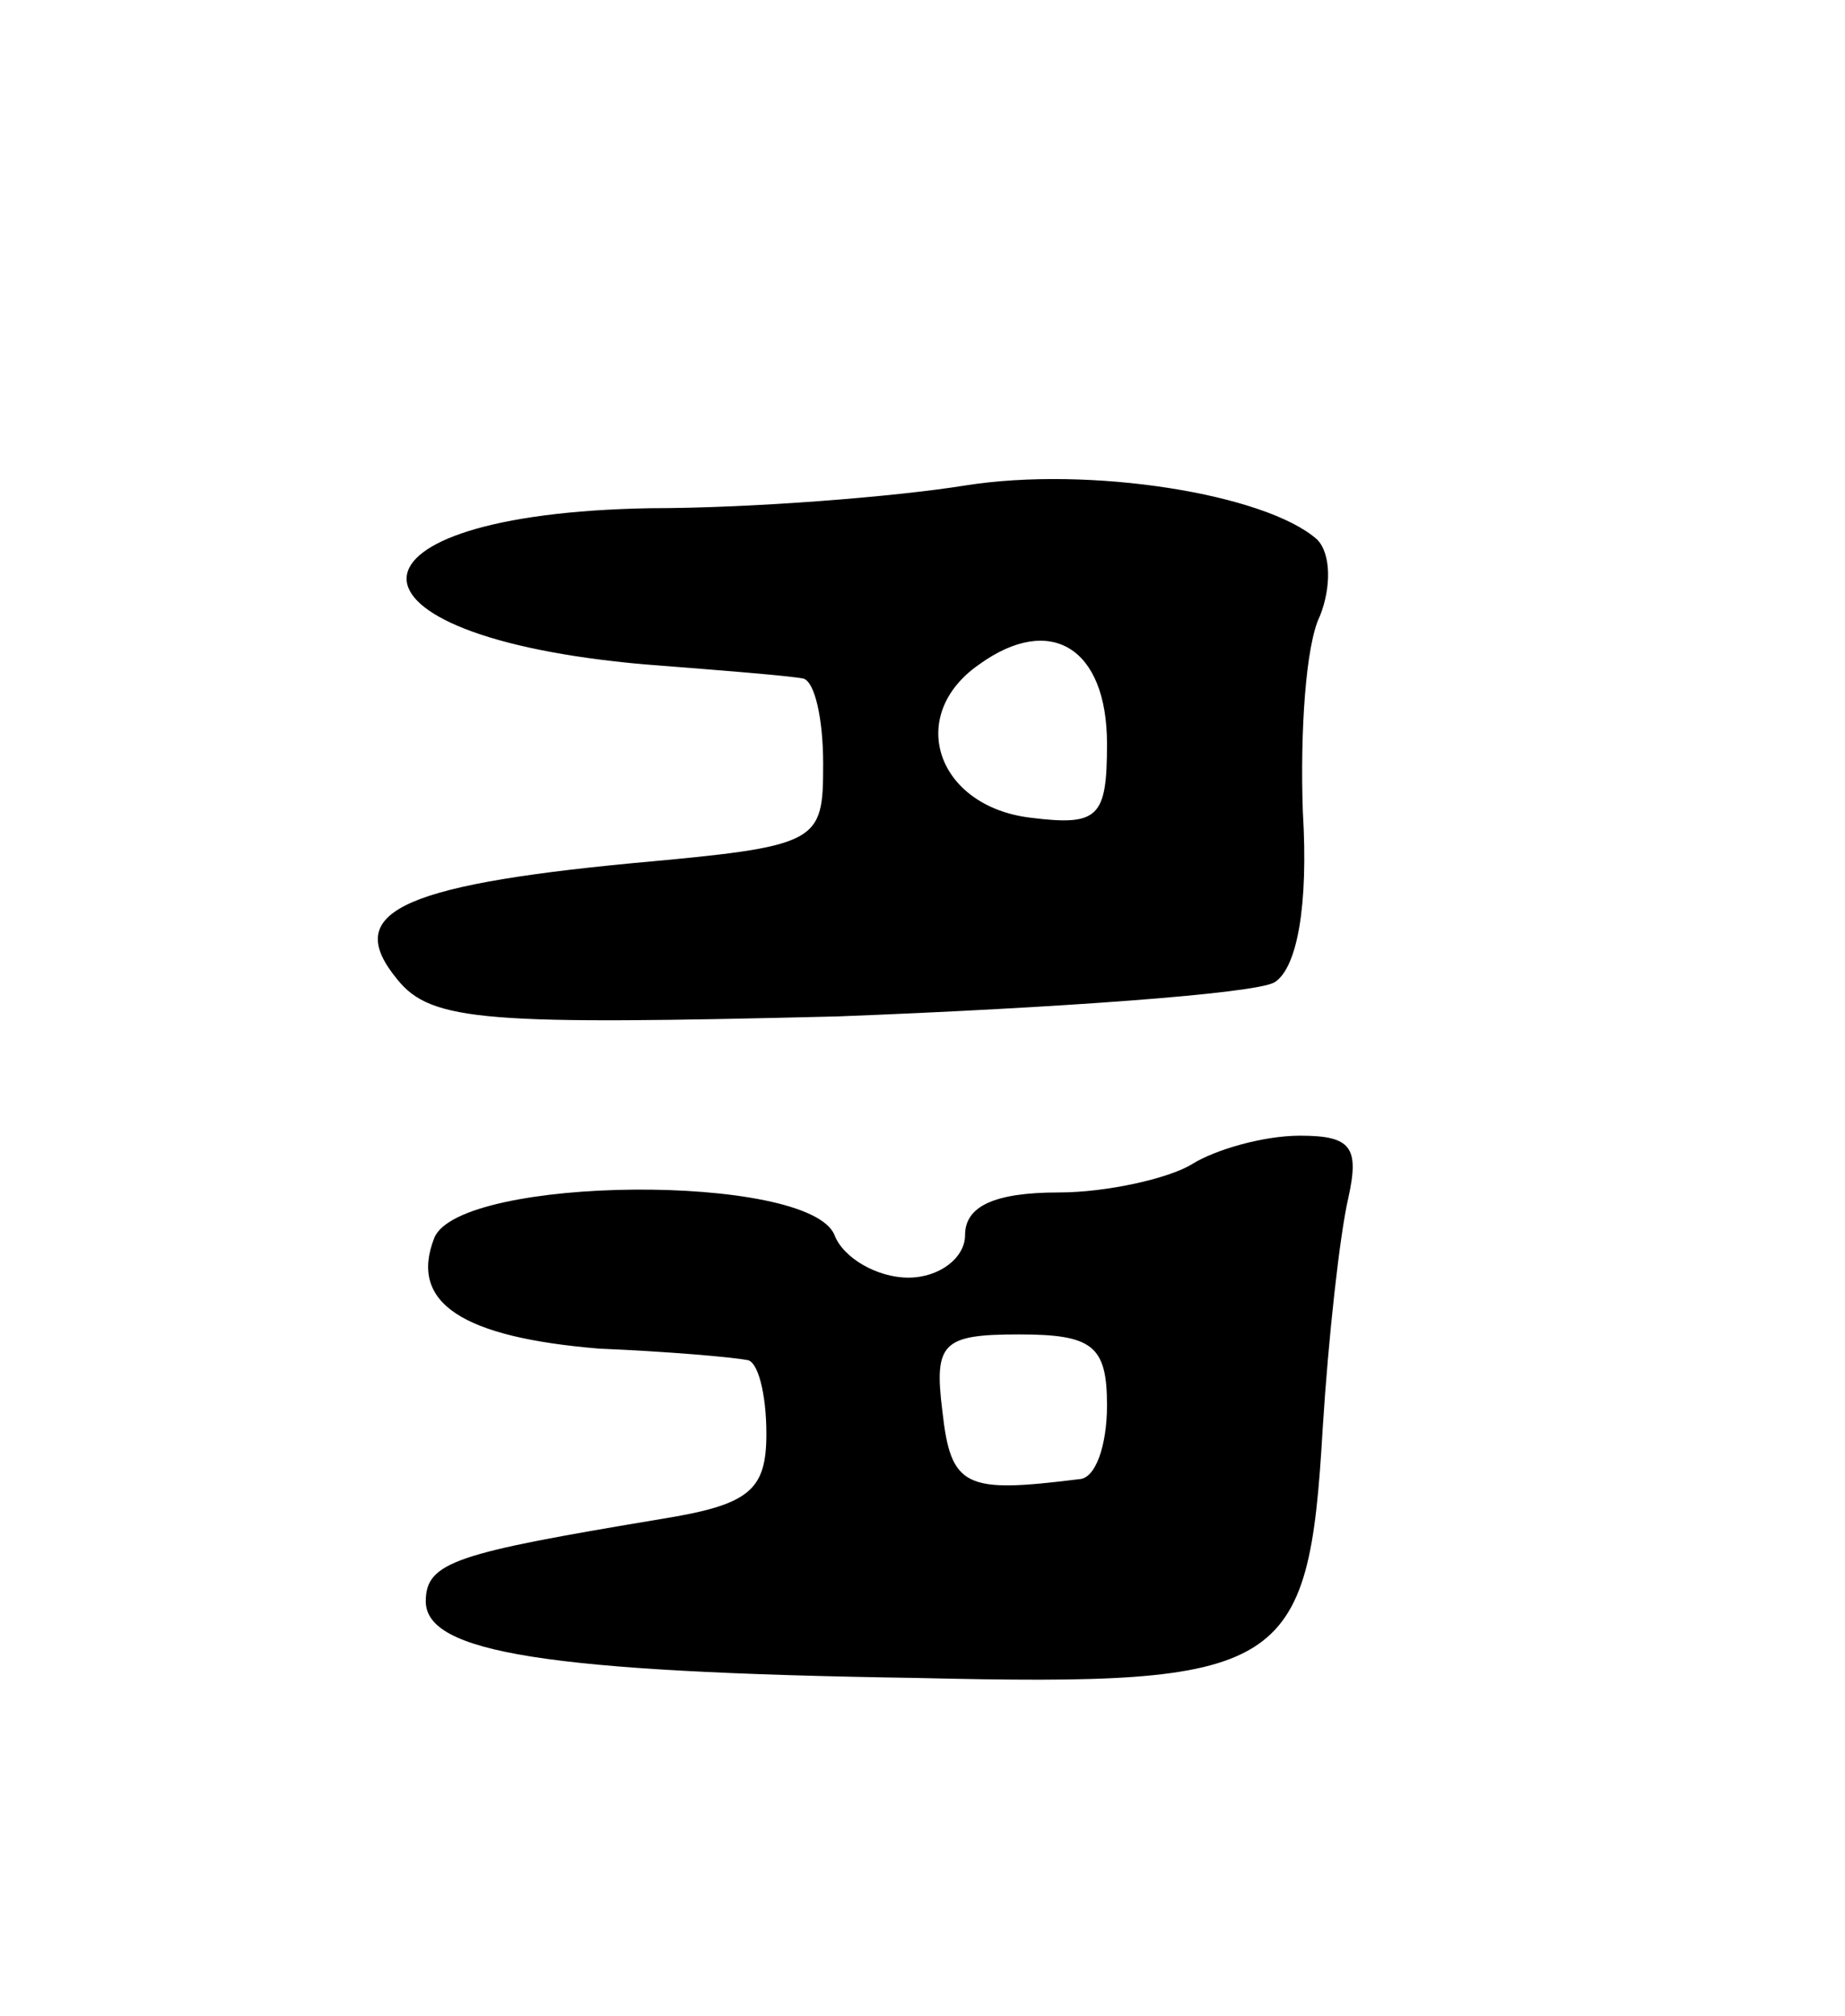 <svg version="1.0" xmlns="http://www.w3.org/2000/svg"
 width="65pt" height="71pt" viewBox="0 0 65 71"
 preserveAspectRatio="xMidYMid meet">
<g transform="translate(0,71) scale(0.1,-0.1)"
fill="#000000" stroke="none">
<path d="M340 539 c-25 -4 -75 -8 -111 -8 -113 -2 -115 -45 -2 -55 26 -2 51
-4 56 -5 4 -1 7 -14 7 -30 0 -28 -1 -29 -67 -35 -84 -8 -102 -18 -83 -41 12
-15 32 -16 155 -13 78 3 147 8 154 12 8 5 12 27 10 60 -1 28 1 59 6 69 4 10 4
22 -1 27 -18 16 -80 26 -124 19z m50 -91 c0 -26 -3 -29 -27 -26 -33 4 -44 36
-18 54 25 18 45 6 45 -28z"/>
<path d="M420 300 c-8 -5 -30 -10 -47 -10 -23 0 -33 -5 -33 -15 0 -8 -9 -15
-20 -15 -11 0 -23 7 -26 15 -9 22 -132 21 -141 -1 -9 -23 10 -35 58 -39 24 -1
47 -3 52 -4 4 0 7 -12 7 -26 0 -20 -6 -25 -37 -30 -72 -12 -83 -15 -83 -29 0
-18 42 -25 173 -27 130 -3 138 2 143 88 2 32 6 68 9 81 4 18 1 22 -17 22 -13
0 -30 -5 -38 -10z m-30 -85 c0 -14 -4 -26 -10 -26 -40 -5 -45 -3 -48 24 -3 24
0 27 27 27 26 0 31 -4 31 -25z"/>
</g>
</svg>
